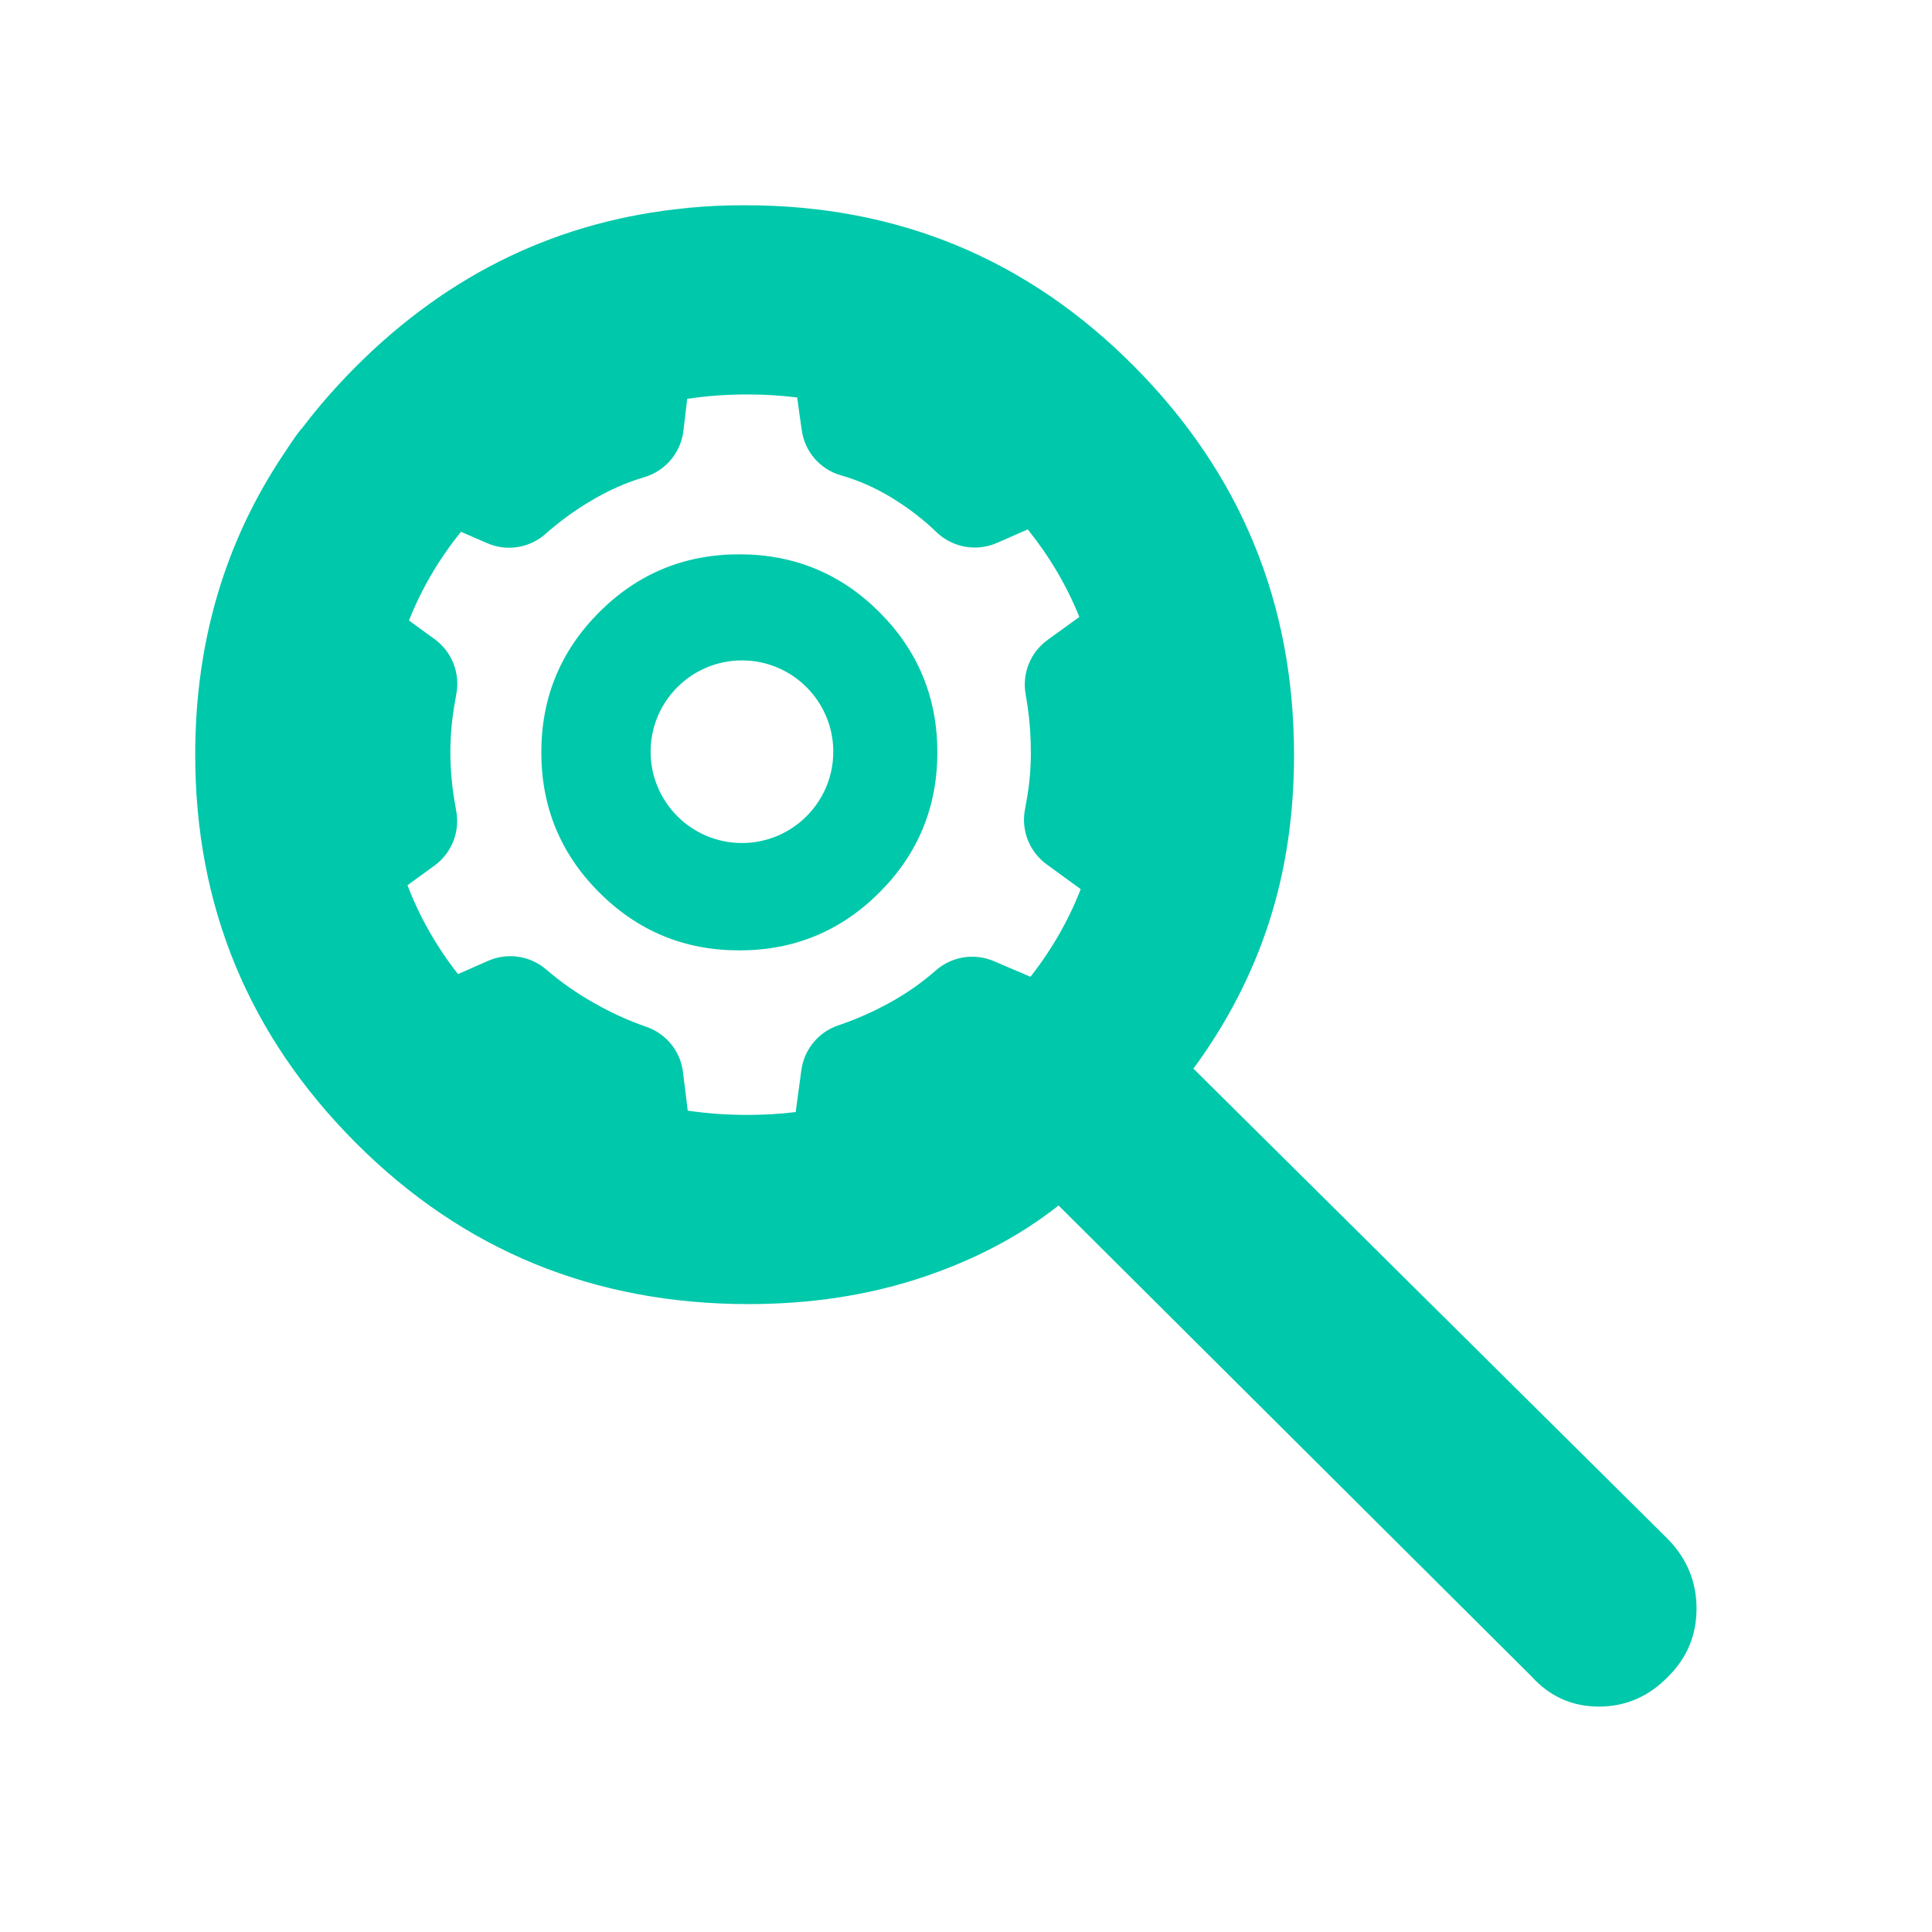 <svg height="48" viewBox="0 -960 960 960" width="48" xmlns="http://www.w3.org/2000/svg"><path fill="rgb(0, 200, 170)" d="m372-312c-76.773 0-141.8-26.667-195.08-80s-79.92-117.667-79.92-193c0-55.829 14.646-105.616 43.937-149.362 2.069-3.191 4.204-6.341 6.404-9.448.979-1.379 2.031-2.689 3.15-3.925 7.95-10.454 16.786-20.542 26.509-30.265 46.362-46.362 101.162-72.573 164.401-78.633.562-.074 1.127-.136 1.695-.187 8.518-.791 17.063-1.181 25.607-1.175.599-.003 1.197-.005 1.797-.005 75.667 0 140 26.667 193 80s79.5 117.717 79.5 193.15c0 29.9-4.167 57.683-12.5 83.35s-20.833 49.833-37.5 72.5l236 234c9.333 9.707 14 21.133 14 34.28s-4.667 24.387-14 33.72c-9.687 10-21.183 15-34.49 15-13.3 0-24.47-5-33.51-15l-235-234c-19.333 15.28-42.153 27.267-68.46 35.96s-54.82 13.04-85.54 13.04zm-.65-94c8.219 0 16.226-.472 24.021-1.416l2.811-20.794c1.392-10.32 8.482-18.94 18.312-22.27 8.784-2.96 17.288-6.71 25.541-11.26 8.255-4.49 15.93-9.9 23.02-16.09 7.922-6.97 19.165-8.72 28.849-4.55 5.536 2.333 11.87 5.041 18.145 7.745 10.597-13.53 18.915-28.048 24.953-43.553l-16.923-12.322c-8.514-6.2-12.721-16.74-10.817-27.06.368-2.03.718-3.98 1.056-5.95 1.277-7.46 1.914-14.98 1.914-22.64 0-7.68-.531-15.21-1.595-22.69-.296-2.04-.635-4.14-1.012-6.24-1.837-10.32 2.421-20.81 10.956-26.96 4.788-3.472 10.284-7.442 15.744-11.381-6.242-15.501-14.788-30.005-25.639-43.515l-15.35 6.736c-10.087 4.39-21.838 2.34-29.834-5.21-6.692-6.49-14.123-12.17-22.191-17.11-8.067-4.96-16.535-8.71-25.397-11.26-10.477-2.96-18.17-11.89-19.545-22.68-.748-4.977-1.515-10.496-2.255-16.012-8.031-1.012-16.286-1.518-24.764-1.518-10.281 0-20.242.728-29.883 2.184l-1.874 15.836c-1.274 10.79-8.786 19.8-19.157 23.01-9.117 2.64-17.811 6.54-26.136 11.43-8.334 4.86-16.048 10.47-23.148 16.76-7.984 7.14-19.414 8.96-29.214 4.62-4.002-1.712-8.408-3.629-12.892-5.593-11.003 13.682-19.619 28.375-25.849 44.081l12.716 9.232c8.519 6.19 12.746 16.69 10.877 27.03-.38 2.1-.743 4.19-1.091 6.29-1.276 7.63-1.916 15.28-1.916 22.96 0 7.66.64 15.43 1.916 23.28.328 2.03.671 4.08 1.029 6.05 1.849 10.32-2.377 20.81-10.884 26.98-4.091 2.977-8.713 6.334-13.382 9.722 6.01 15.728 14.382 30.45 25.117 44.167l14.865-6.559c9.613-4.27 20.808-2.65 28.821 4.14 7.293 6.32 15.207 11.83 23.672 16.64 8.433 4.84 17.16 8.82 26.181 11.95 9.929 3.41 17.031 12.17 18.263 22.59.745 5.827 1.561 12.496 2.352 19.071 9.554 1.419 19.427 2.129 29.617 2.129zm-3.98-81.76c-27.246 0-50.449-9.6-69.621-28.78-19.171-19.18-28.77-42.39-28.77-69.62s9.599-50.46 28.77-69.64c19.172-19.18 42.375-28.76 69.621-28.76 27.245 0 50.448 9.58 69.619 28.76 19.174 19.18 28.77 42.41 28.77 69.64s-9.596 50.44-28.77 69.62c-19.171 19.18-42.374 28.78-69.619 28.78zm1.299-144.09c-25.047 0-45.384 20.34-45.384 45.37s20.337 45.37 45.384 45.37 45.384-20.34 45.384-45.37-20.337-45.37-45.384-45.37z"/></svg>